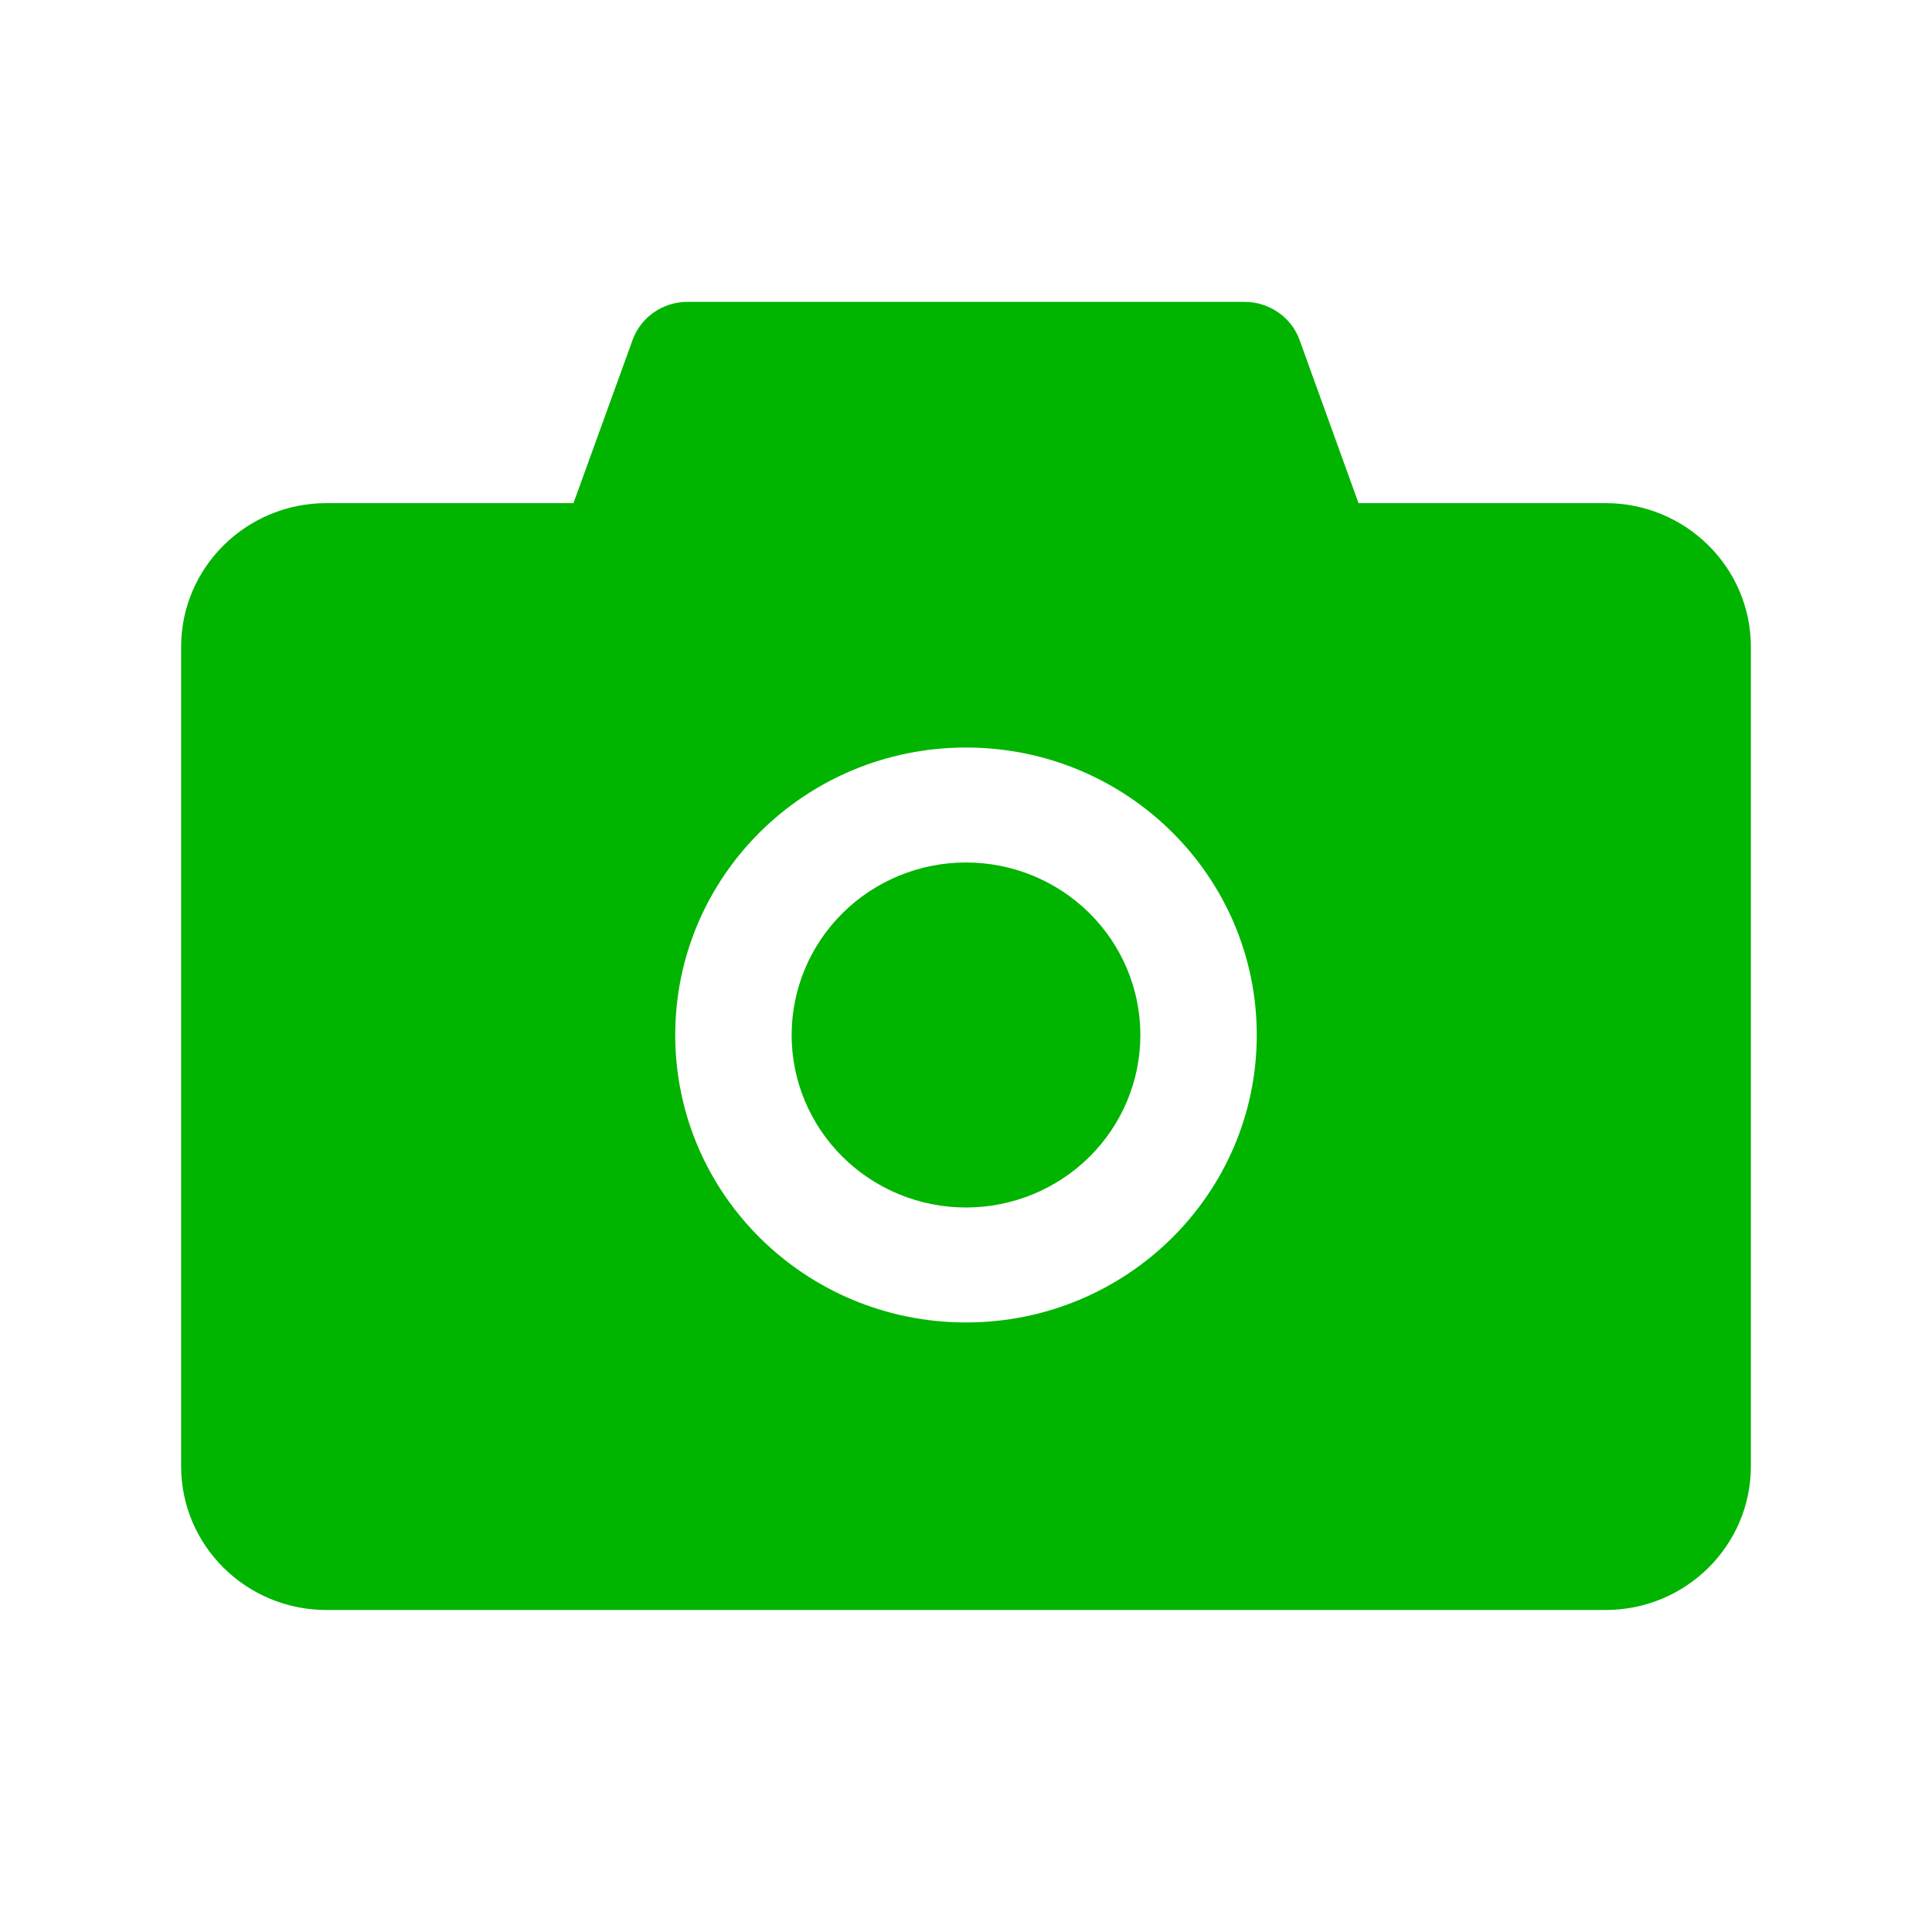 <svg width="12" height="12" viewBox="0 0 12 12" fill="none" xmlns="http://www.w3.org/2000/svg">
<path d="M9.972 3.125H8.438L8.072 2.112C8.047 2.042 8 1.982 7.939 1.94C7.878 1.898 7.806 1.875 7.731 1.875H4.269C4.117 1.875 3.98 1.97 3.929 2.112L3.562 3.125H2.028C1.529 3.125 1.125 3.525 1.125 4.018V9.107C1.125 9.6 1.529 10 2.028 10H9.972C10.471 10 10.875 9.6 10.875 9.107V4.018C10.875 3.525 10.471 3.125 9.972 3.125ZM6 8.214C5.002 8.214 4.194 7.415 4.194 6.429C4.194 5.442 5.002 4.643 6 4.643C6.998 4.643 7.806 5.442 7.806 6.429C7.806 7.415 6.998 8.214 6 8.214ZM4.917 6.429C4.917 6.713 5.031 6.985 5.234 7.186C5.437 7.387 5.713 7.5 6 7.5C6.287 7.5 6.563 7.387 6.766 7.186C6.969 6.985 7.083 6.713 7.083 6.429C7.083 6.144 6.969 5.872 6.766 5.671C6.563 5.47 6.287 5.357 6 5.357C5.713 5.357 5.437 5.47 5.234 5.671C5.031 5.872 4.917 6.144 4.917 6.429Z" fill="#00B400"/>
</svg>
